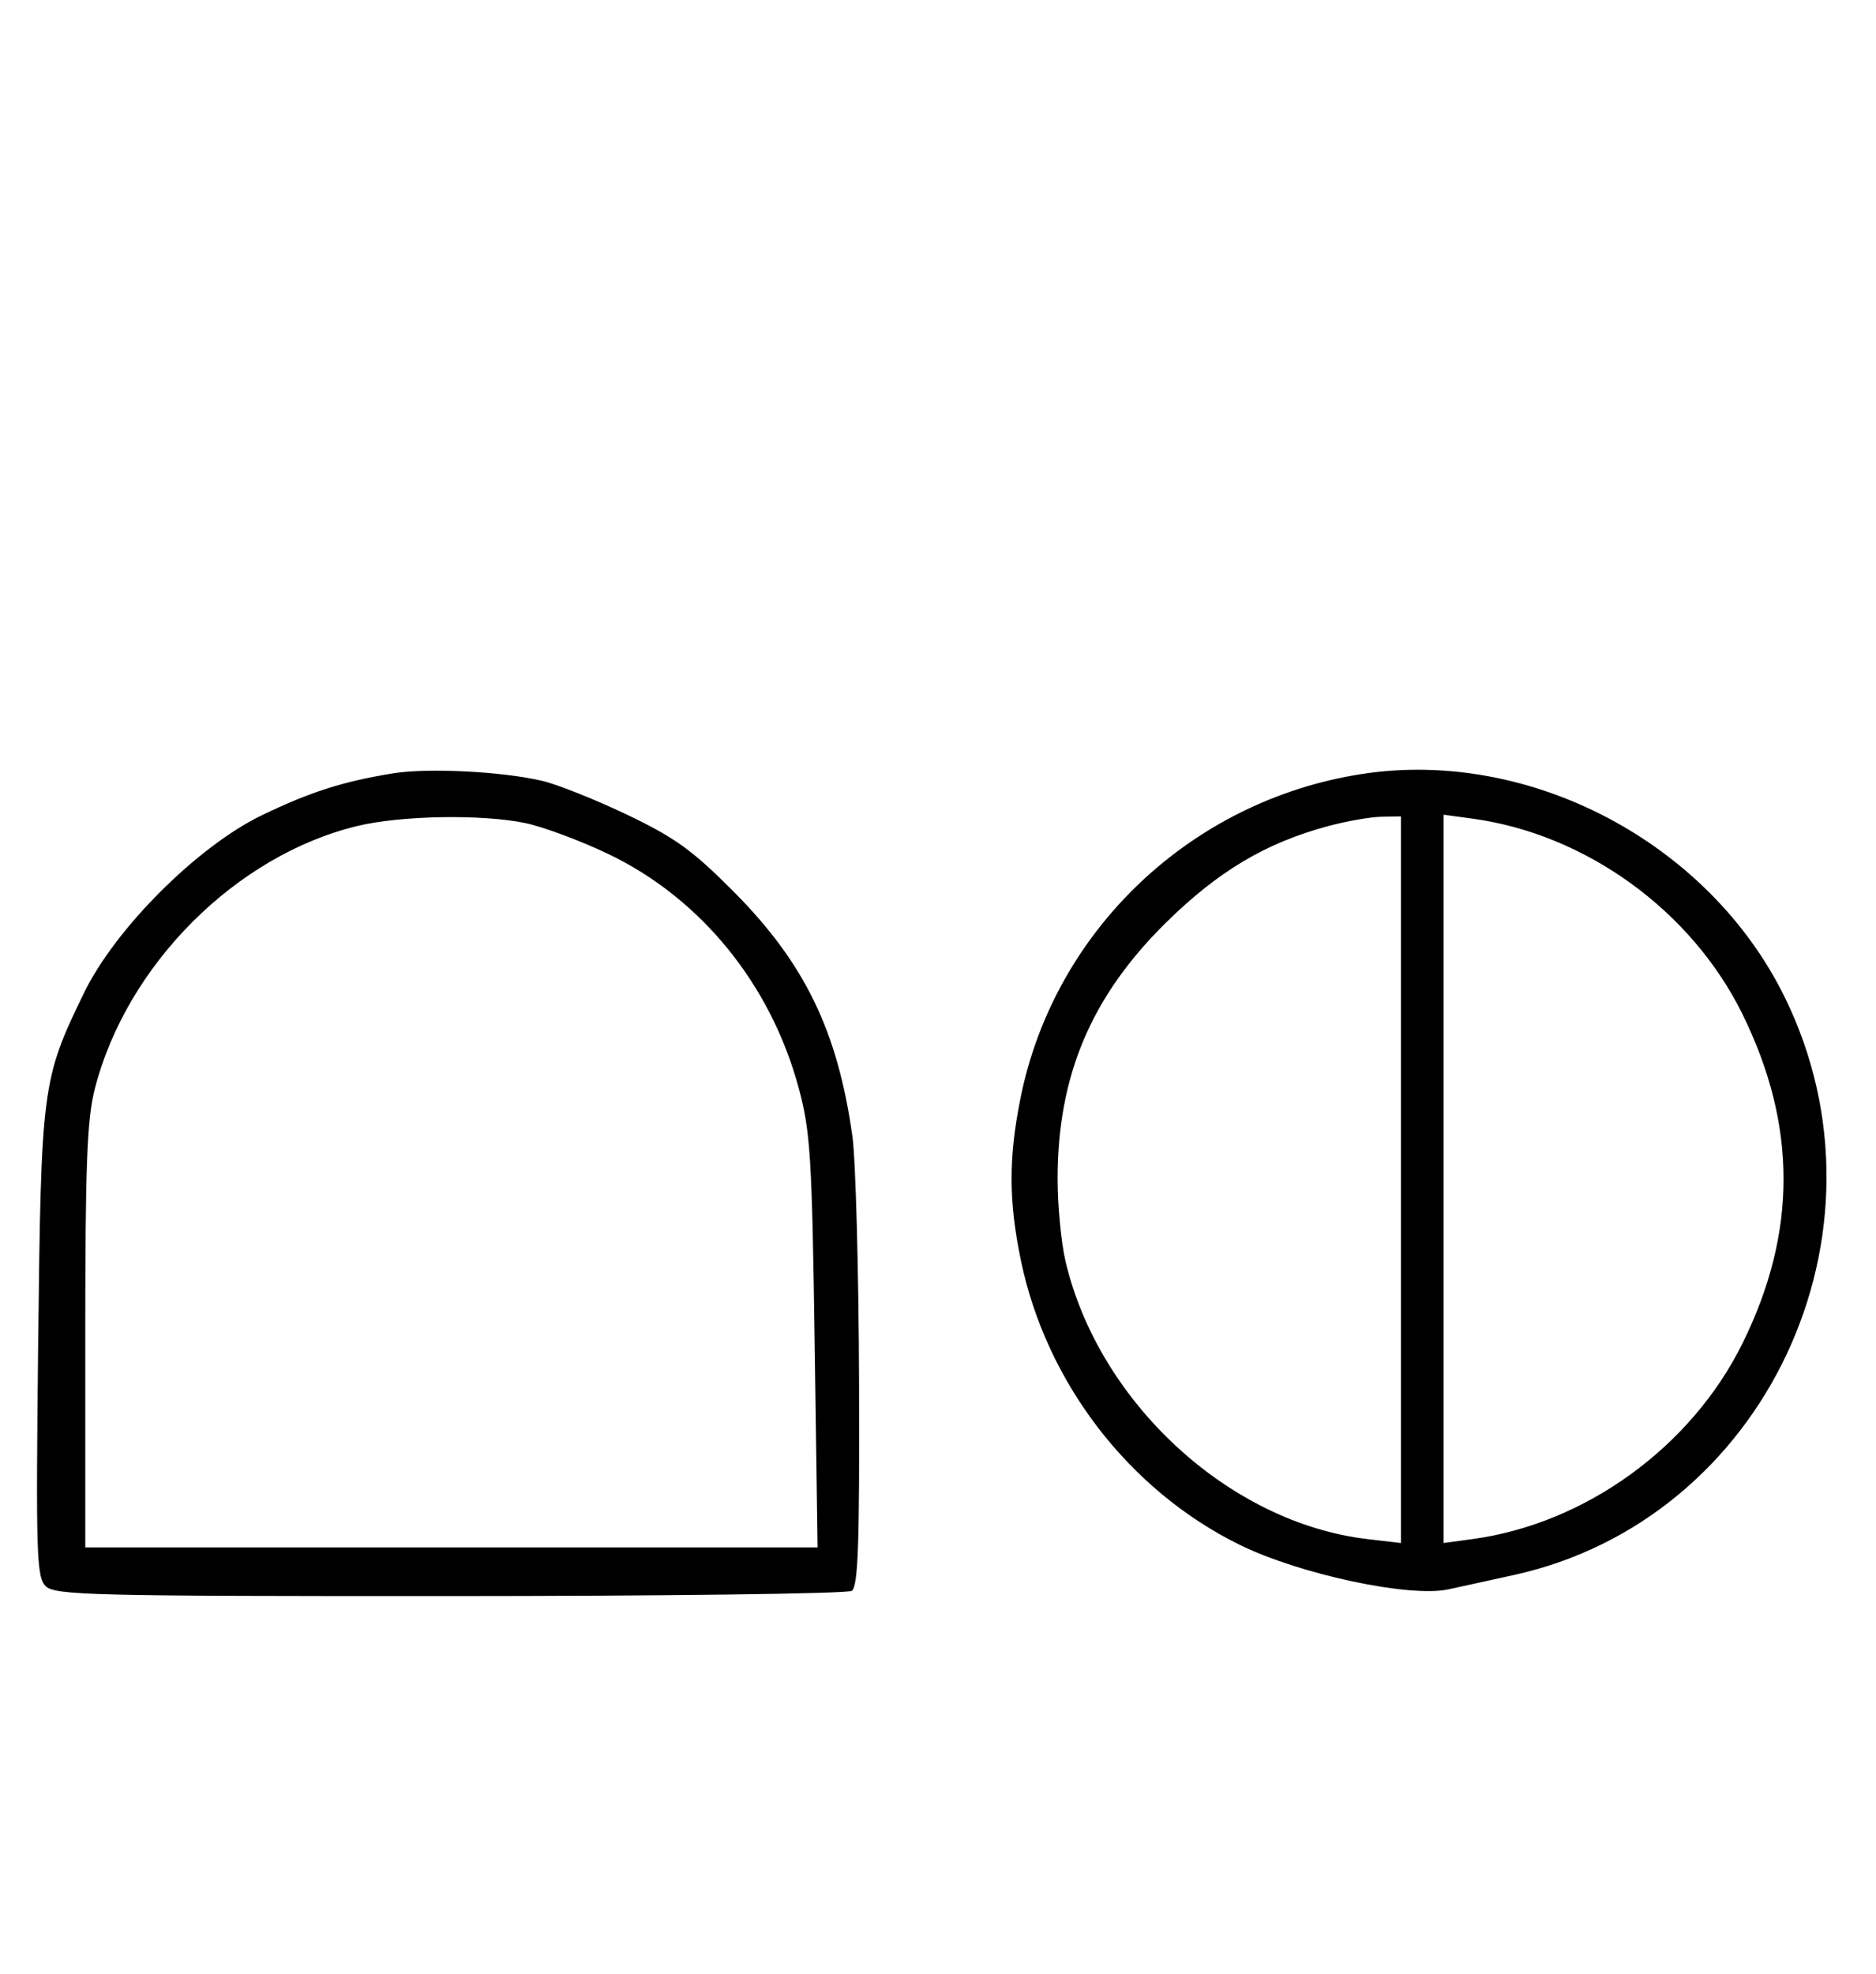 <svg xmlns="http://www.w3.org/2000/svg" width="308" height="324" viewBox="0 0 308 324" version="1.1">
	<path d="M 64.500 126.944 C 56.325 128.268, 50.930 129.991, 43 133.814 C 32.442 138.905, 18.925 152.405, 13.780 163 C 6.893 177.182, 6.744 178.323, 6.267 220.597 C 5.879 255.050, 5.996 258.853, 7.490 260.347 C 8.993 261.850, 14.995 261.999, 73.821 261.985 C 109.395 261.976, 139.097 261.591, 139.826 261.129 C 140.888 260.455, 141.130 253.639, 141.040 226.916 C 140.979 208.562, 140.487 190.385, 139.947 186.523 C 137.533 169.250, 132.116 158.088, 120.457 146.361 C 113.703 139.568, 110.806 137.478, 102.933 133.719 C 97.745 131.242, 91.475 128.743, 89 128.165 C 82.400 126.623, 70.232 126.016, 64.500 126.944 M 223.531 127.056 C 195.536 131.403, 173.095 152.711, 167.553 180.208 C 165.580 190, 165.589 197.093, 167.589 206.792 C 171.734 226.902, 185.332 244.608, 203.500 253.555 C 213.368 258.415, 231.460 262.273, 237.823 260.875 C 239.845 260.431, 244.650 259.378, 248.500 258.535 C 289.873 249.478, 312.004 202.253, 292.982 163.615 C 280.499 138.258, 251.089 122.777, 223.531 127.056 M 58.645 135.584 C 38.761 140.397, 20.825 158.334, 15.585 178.644 C 14.287 183.676, 14 191.058, 14 219.394 L 14 254 74.115 254 L 134.230 254 133.747 220.250 C 133.313 189.886, 133.050 185.708, 131.135 178.601 C 126.534 161.531, 115.040 147.419, 99.820 140.153 C 95.244 137.968, 89.115 135.690, 86.201 135.090 C 79.038 133.617, 65.791 133.854, 58.645 135.584 M 218.072 135.591 C 207.792 138.355, 199.969 143.015, 191.384 151.489 C 179.132 163.583, 173.639 176.587, 173.639 193.500 C 173.639 197.900, 174.220 203.975, 174.929 207 C 180.372 230.216, 201.827 249.964, 224.499 252.629 L 230 253.275 230 193.638 L 230 134 226.750 134.066 C 224.963 134.102, 221.057 134.788, 218.072 135.591 M 237 193.500 L 237 253.272 241.750 252.627 C 260.297 250.110, 277.669 237.521, 286.082 220.500 C 295.079 202.297, 295.070 184.715, 286.055 166.423 C 277.694 149.458, 260.326 136.894, 241.750 134.373 L 237 133.728 237 193.500 " stroke="none" fill="black" fill-rule="evenodd"/>
</svg>